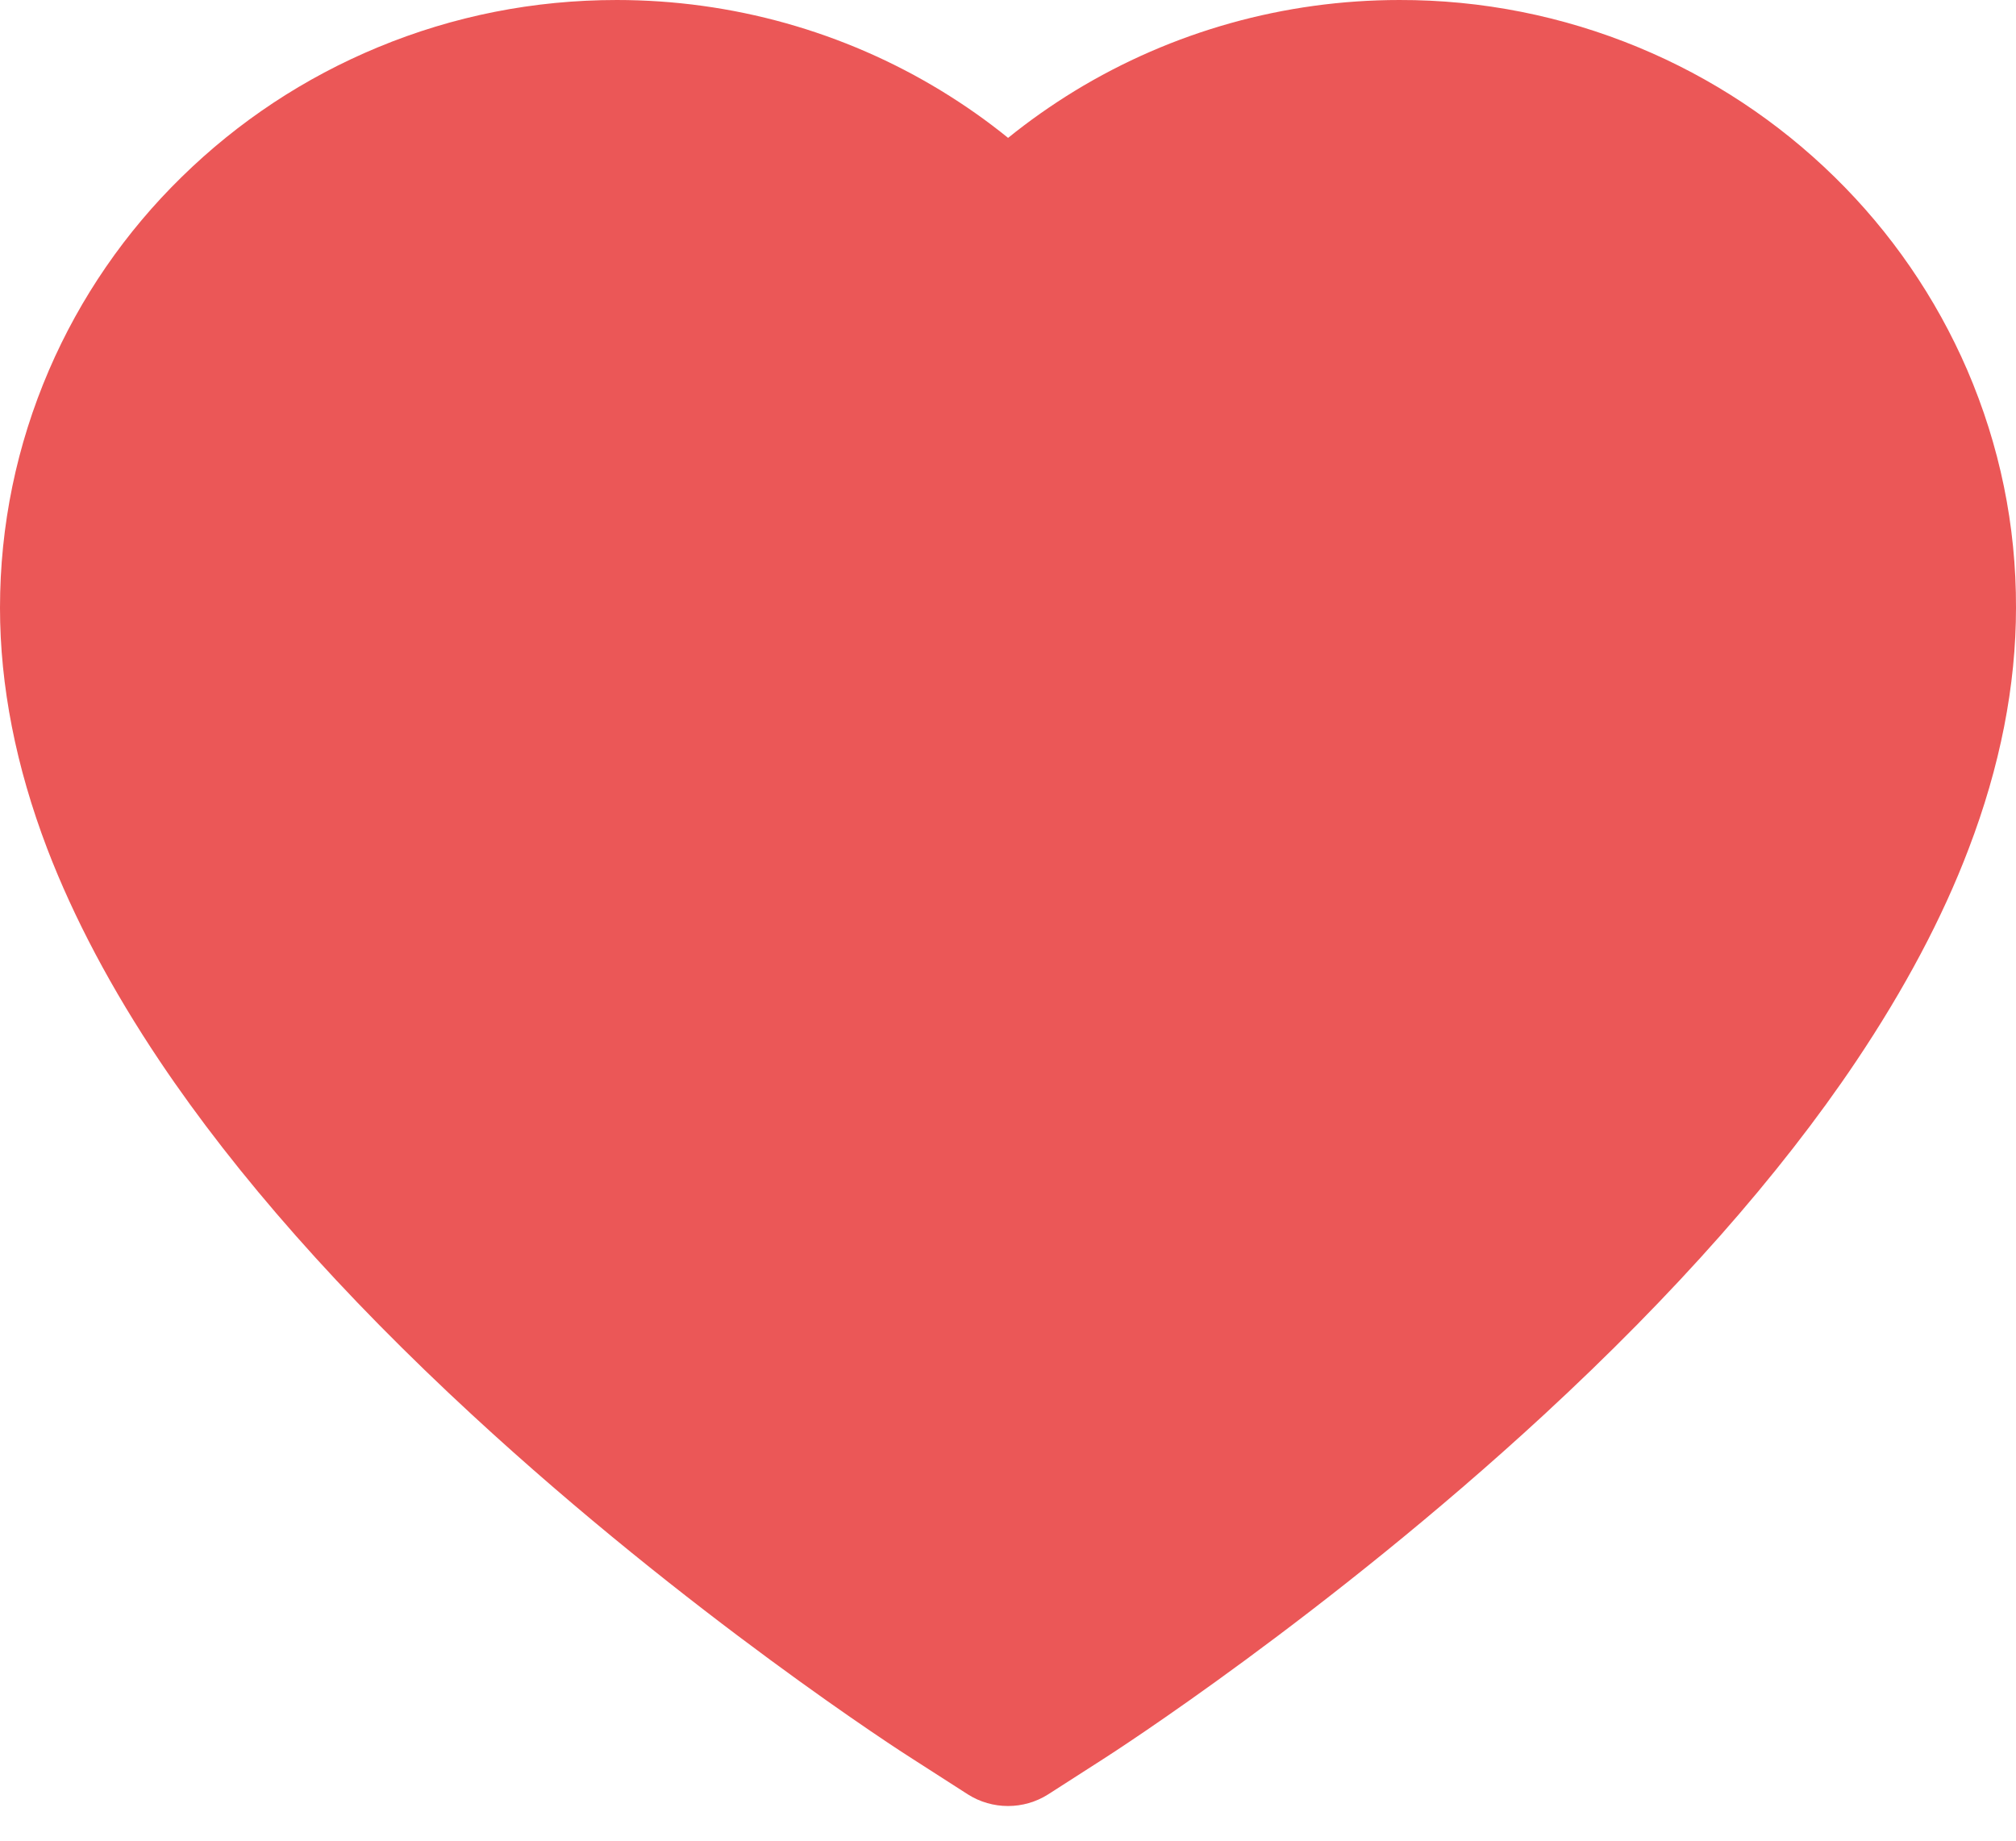 <svg width="23" height="21" viewBox="0 0 23 21" fill="none" xmlns="http://www.w3.org/2000/svg">
<path d="M22.444 4.222C22.087 3.396 21.572 2.647 20.929 2.018C20.285 1.387 19.526 0.885 18.692 0.54C17.828 0.182 16.902 -0.002 15.966 1.87132e-05C14.653 1.87132e-05 13.373 0.359 12.26 1.038C11.994 1.201 11.741 1.379 11.501 1.573C11.262 1.379 11.009 1.201 10.742 1.038C9.63 0.359 8.349 1.87132e-05 7.037 1.87132e-05C6.091 1.87132e-05 5.176 0.181 4.31 0.54C3.474 0.887 2.721 1.384 2.074 2.018C1.43 2.647 0.915 3.396 0.559 4.222C0.189 5.082 0 5.996 0 6.935C0 7.822 0.181 8.746 0.54 9.686C0.841 10.471 1.273 11.286 1.824 12.108C2.697 13.41 3.898 14.768 5.389 16.144C7.859 18.426 10.306 20.002 10.41 20.066L11.041 20.471C11.32 20.649 11.68 20.649 11.959 20.471L12.59 20.066C12.694 20 15.138 18.426 17.611 16.144C19.102 14.768 20.303 13.41 21.176 12.108C21.727 11.286 22.161 10.471 22.459 9.686C22.819 8.746 23 7.822 23 6.935C23.003 5.996 22.814 5.082 22.444 4.222Z" fill="#EB5757"/>
</svg>
